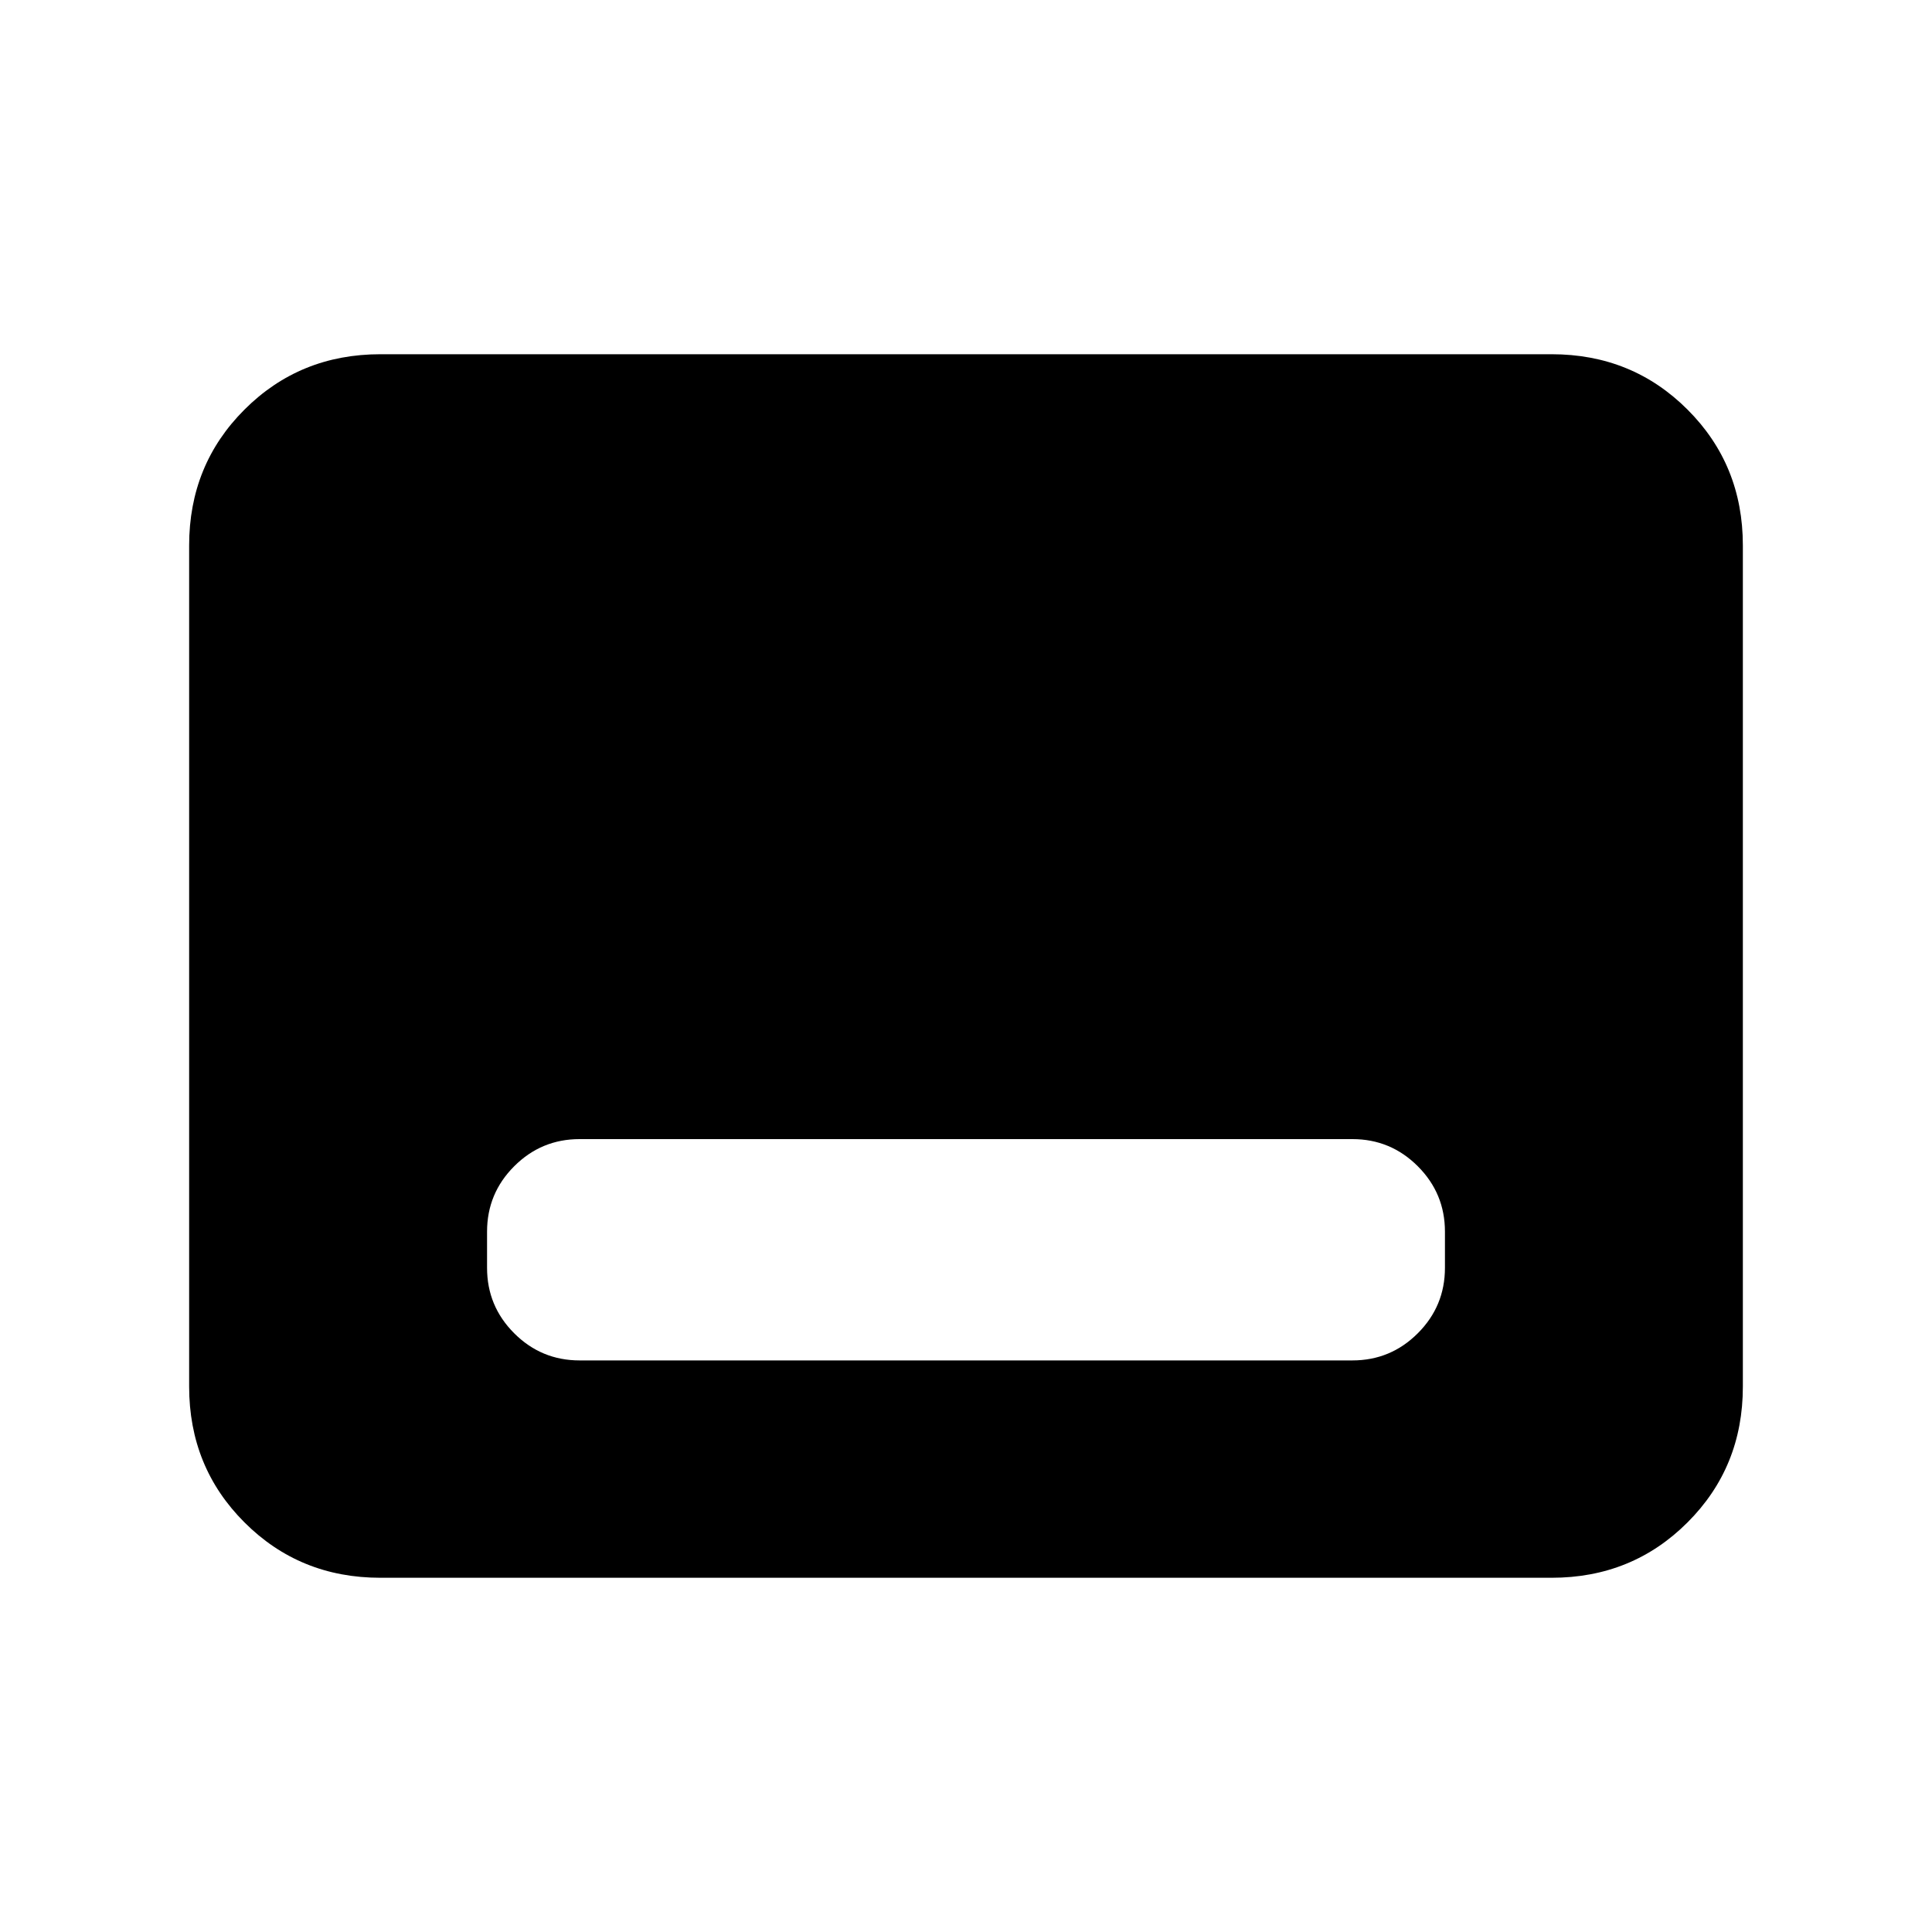 <svg xmlns="http://www.w3.org/2000/svg" height="20" width="20"><path d="M6 14.083H14Q14.396 14.083 14.677 13.802Q14.958 13.521 14.958 13.125V12.75Q14.958 12.354 14.677 12.073Q14.396 11.792 14 11.792H6Q5.604 11.792 5.323 12.073Q5.042 12.354 5.042 12.75V13.125Q5.042 13.521 5.323 13.802Q5.604 14.083 6 14.083ZM3.938 16.333Q3.104 16.333 2.531 15.76Q1.958 15.188 1.958 14.354V5.646Q1.958 4.812 2.531 4.24Q3.104 3.667 3.938 3.667H16.062Q16.896 3.667 17.469 4.24Q18.042 4.812 18.042 5.646V14.354Q18.042 15.188 17.469 15.76Q16.896 16.333 16.062 16.333Z"/></svg>